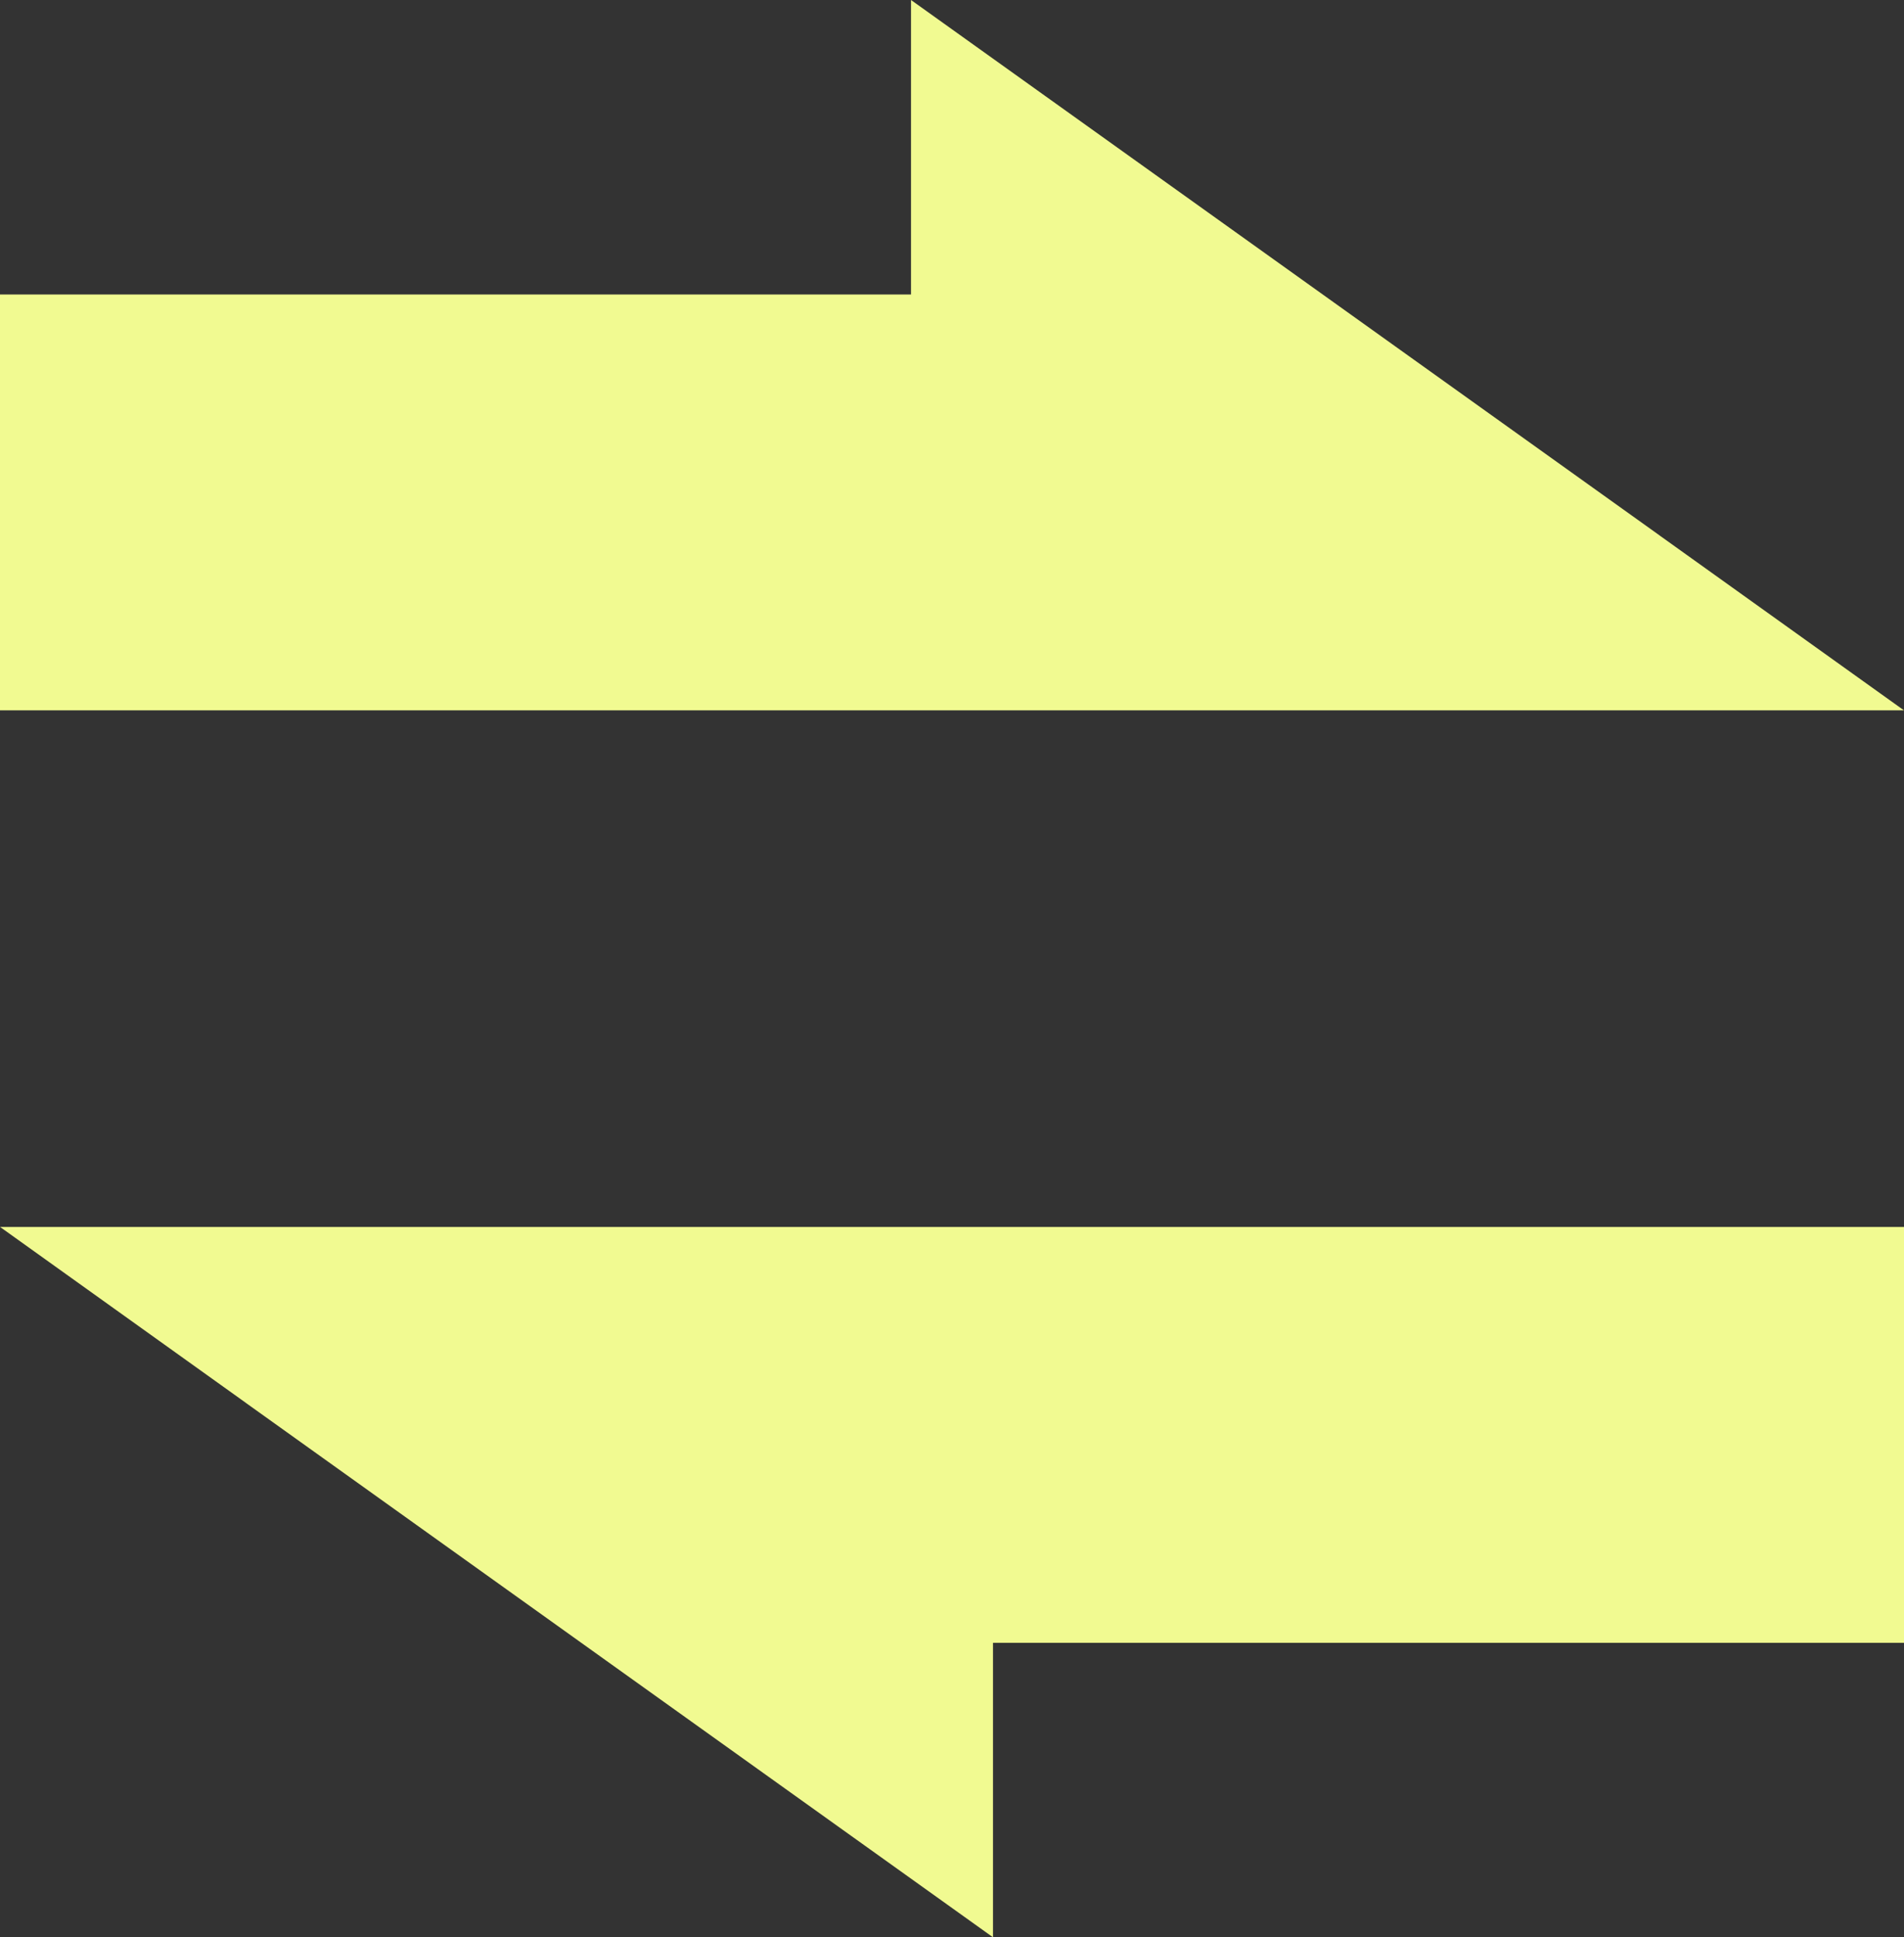 <svg width="59" height="60" viewBox="0 0 59 60" fill="none" xmlns="http://www.w3.org/2000/svg">
<rect x="0" y="0" width="59" height="60" fill="#333333" stroke="none"/>
<path d="M0 38L0.132 38.093L7.48 43.349L7.549 43.398L7.642 43.466L30.77 60V50.88H54.434H59V38H0Z" fill="#F1FA91"/>
<path d="M59 22L58.868 21.907L51.52 16.651L51.451 16.602L51.358 16.534L28.23 0V9.12H4.566H0V22H59Z" fill="#F1FA91"/>
</svg>
